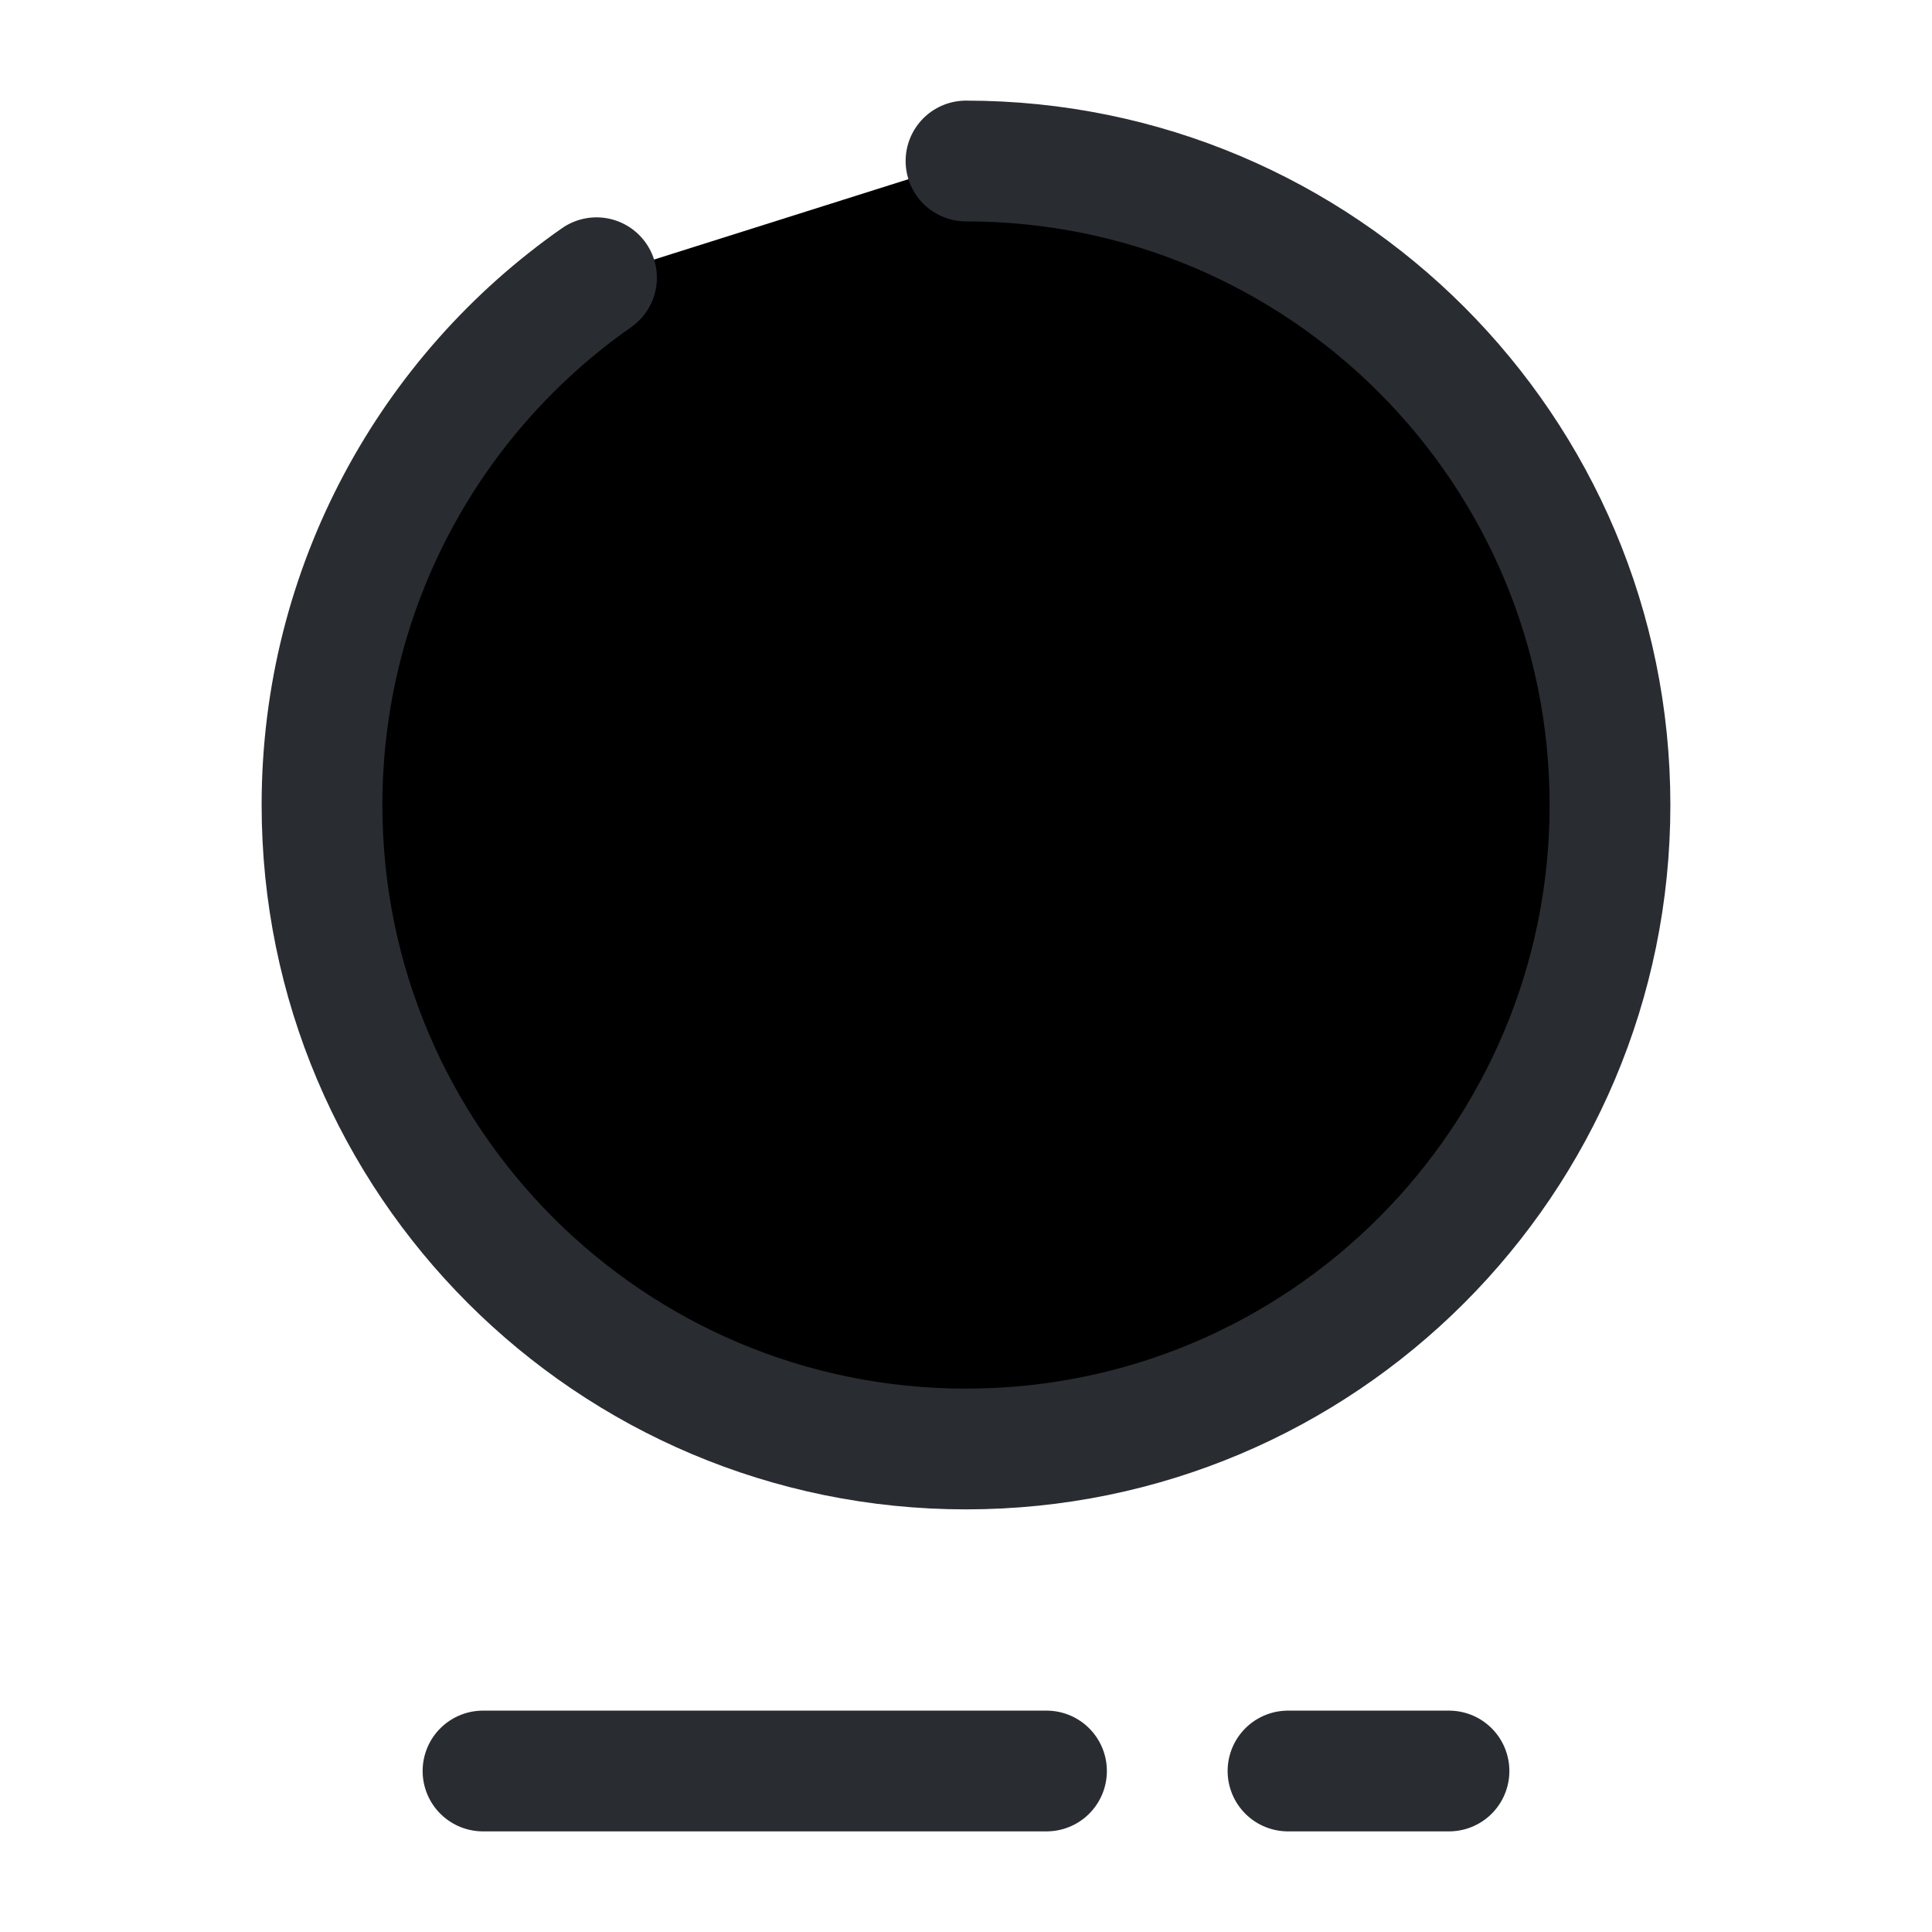 <svg width="24" height="24" viewBox="0 0 24 24"  xmlns="http://www.w3.org/2000/svg">
<path d="M12 2C16.42 2 20 5.58 20 10C20 14.42 16.42 18 12 18C7.58 18 4 14.42 4 10C4 7.29 5.35 4.89 7.41 3.45" stroke="#292D32" stroke-width="1.5" stroke-linecap="round" stroke-linejoin="round"/>
<path d="M16 22H18" stroke="#292D32" stroke-width="1.5" stroke-linecap="round" stroke-linejoin="round"/>
<path d="M6 22H13" stroke="#292D32" stroke-width="1.5" stroke-linecap="round" stroke-linejoin="round"/>
</svg>
